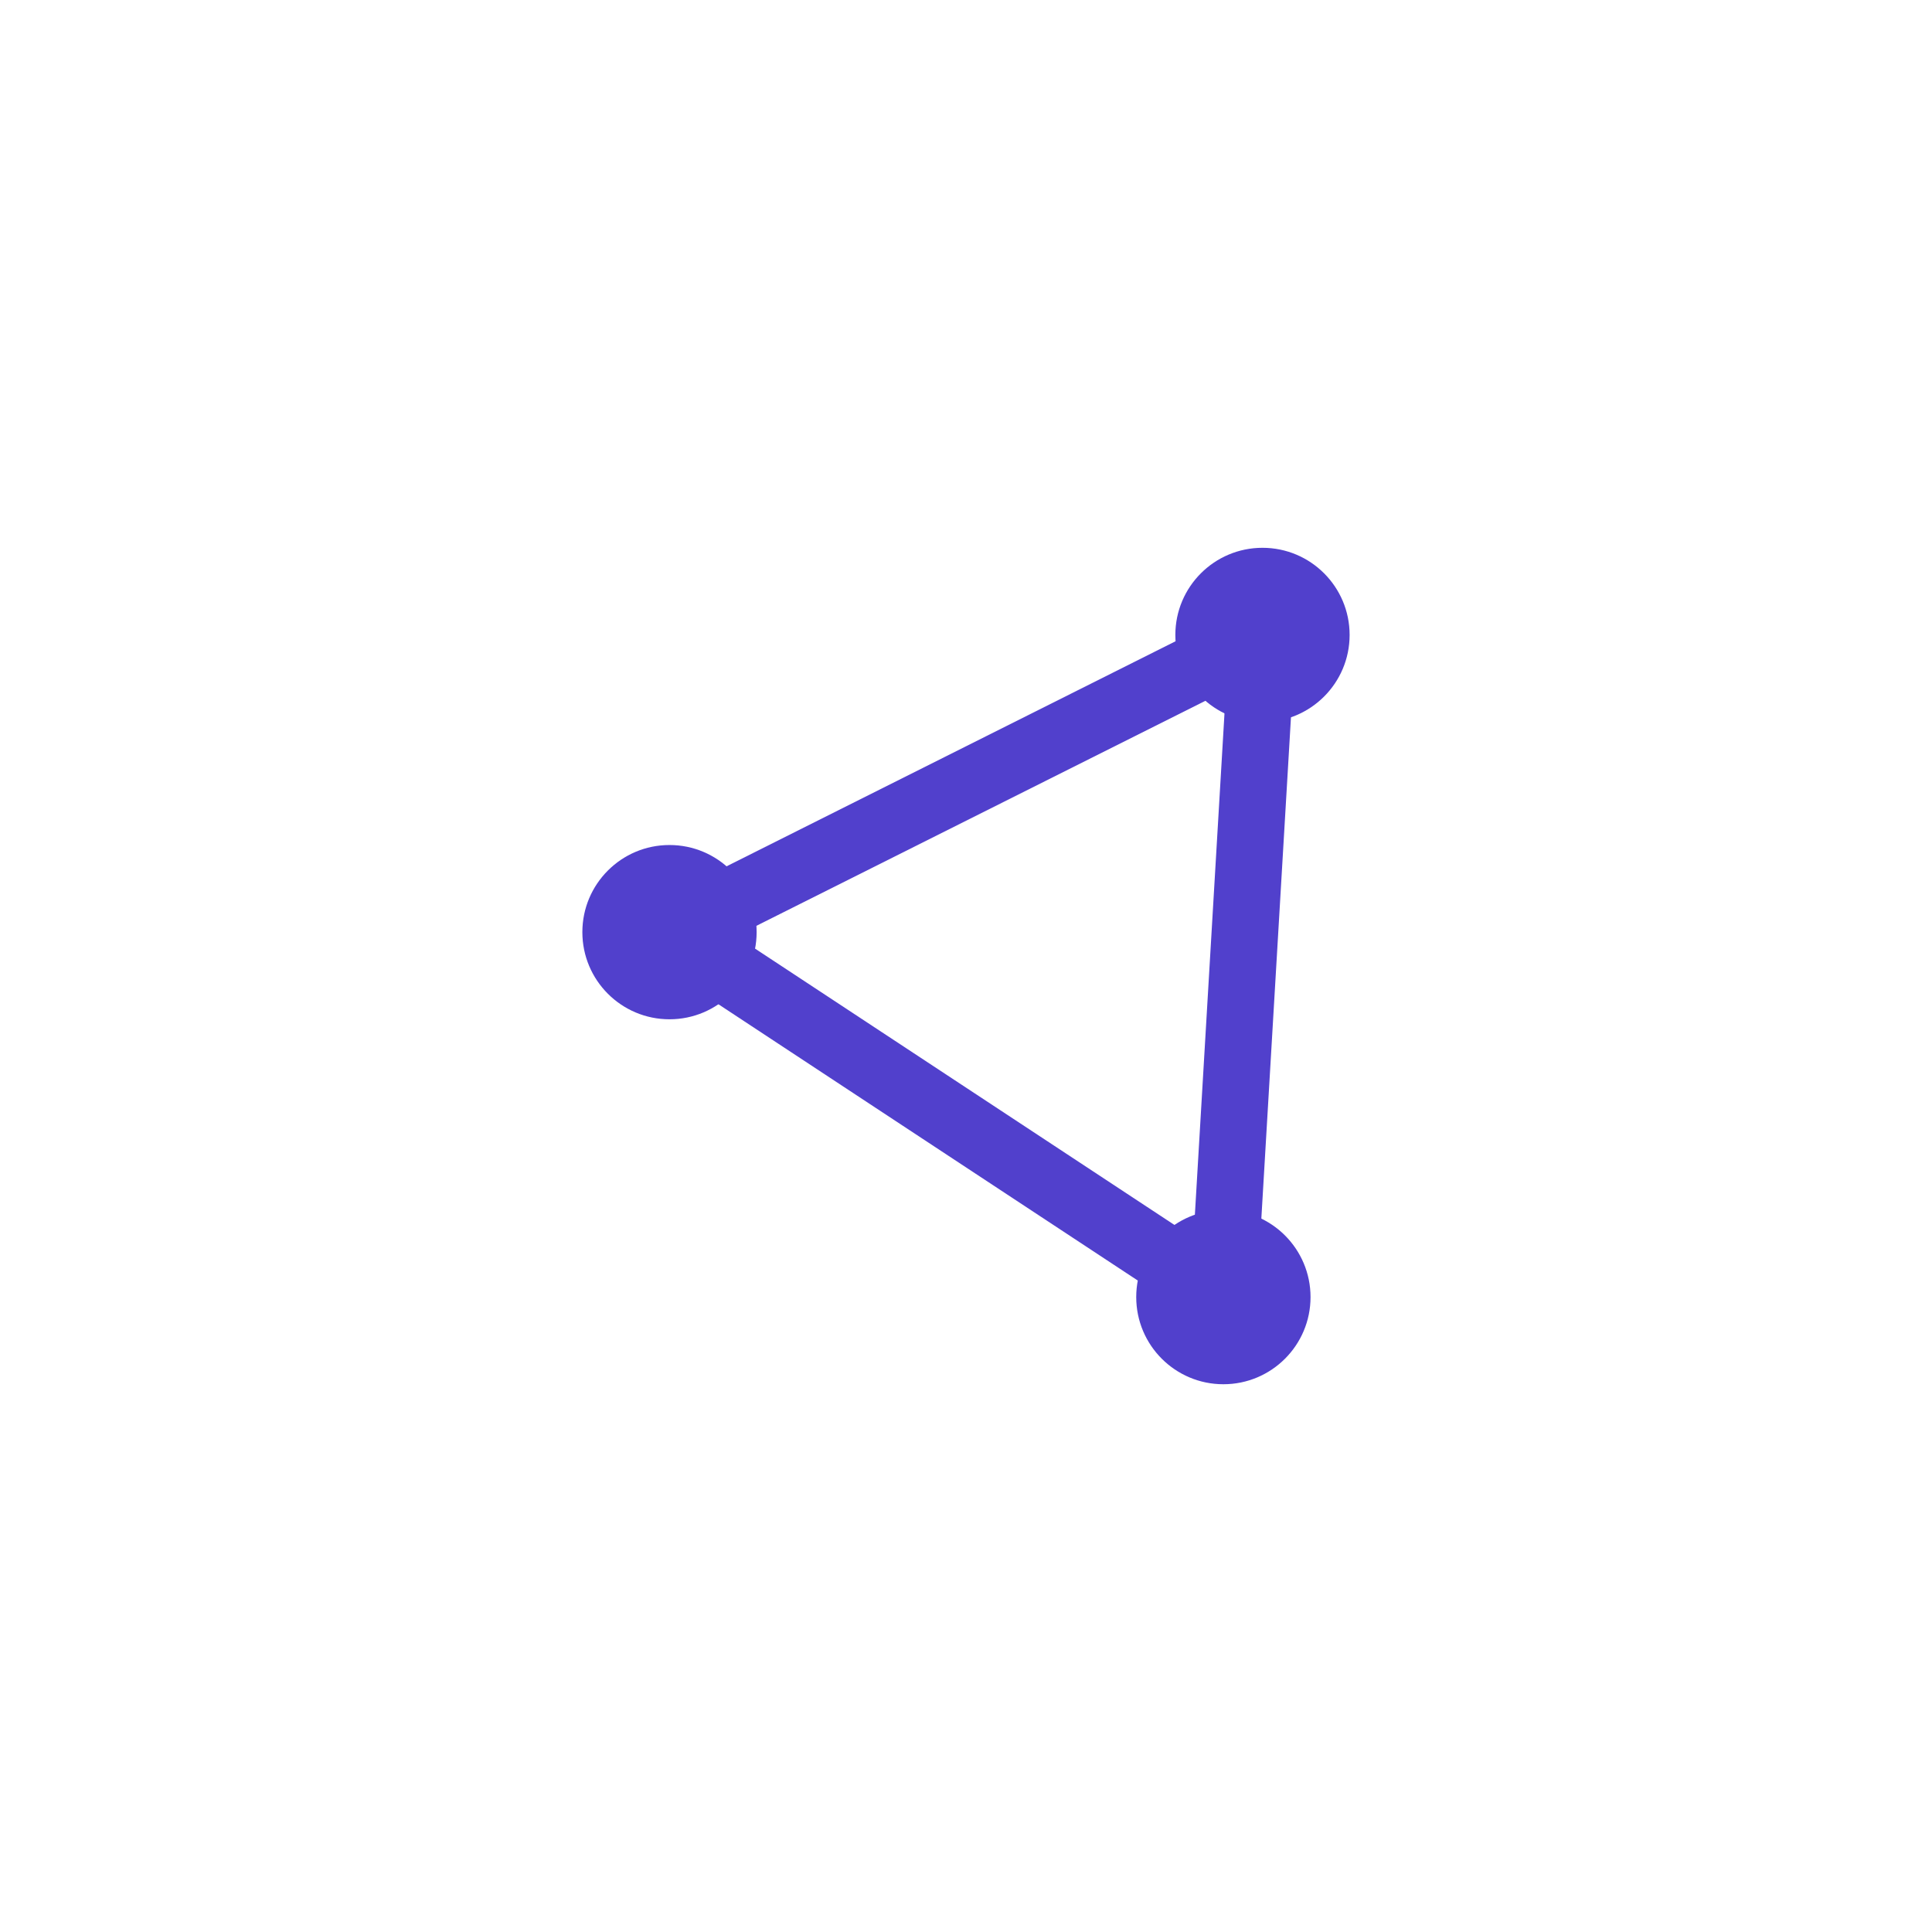 <?xml version="1.0" encoding="utf-8"?>
<!-- Generator: Adobe Illustrator 16.0.0, SVG Export Plug-In . SVG Version: 6.00 Build 0)  -->
<!DOCTYPE svg PUBLIC "-//W3C//DTD SVG 1.1//EN" "http://www.w3.org/Graphics/SVG/1.1/DTD/svg11.dtd">
<svg version="1.1" id="Layer_1" xmlns="http://www.w3.org/2000/svg" xmlns:xlink="http://www.w3.org/1999/xlink" x="0px" y="0px"
	 width="100px" height="100px" viewBox="0 0 100 100" enable-background="new 0 0 100 100" xml:space="preserve">
<g>
	<g>
		<path fill="#5140CC" d="M62.374,68.575L33.705,49.687c-0.514-0.338-0.81-0.926-0.771-1.541c0.035-0.614,0.396-1.163,0.947-1.439
			l30.691-15.383c0.551-0.277,1.207-0.238,1.721,0.101c0.516,0.339,0.81,0.927,0.773,1.542l-2.025,34.271
			c-0.035,0.615-0.396,1.164-0.947,1.439C63.546,68.953,62.888,68.914,62.374,68.575z M38.095,48.45l23.682,15.604l1.672-28.311
			L38.095,48.45z"/>
	</g>
	<g>
		<circle fill="#5140CC" cx="63.322" cy="67.137" r="4.511"/>
	</g>
	<g>
		<circle fill="#5140CC" cx="65.346" cy="32.864" r="4.51"/>
	</g>
	<g>
		<circle fill="#5140CC" cx="34.653" cy="48.248" r="4.51"/>
	</g>
</g>
</svg>
